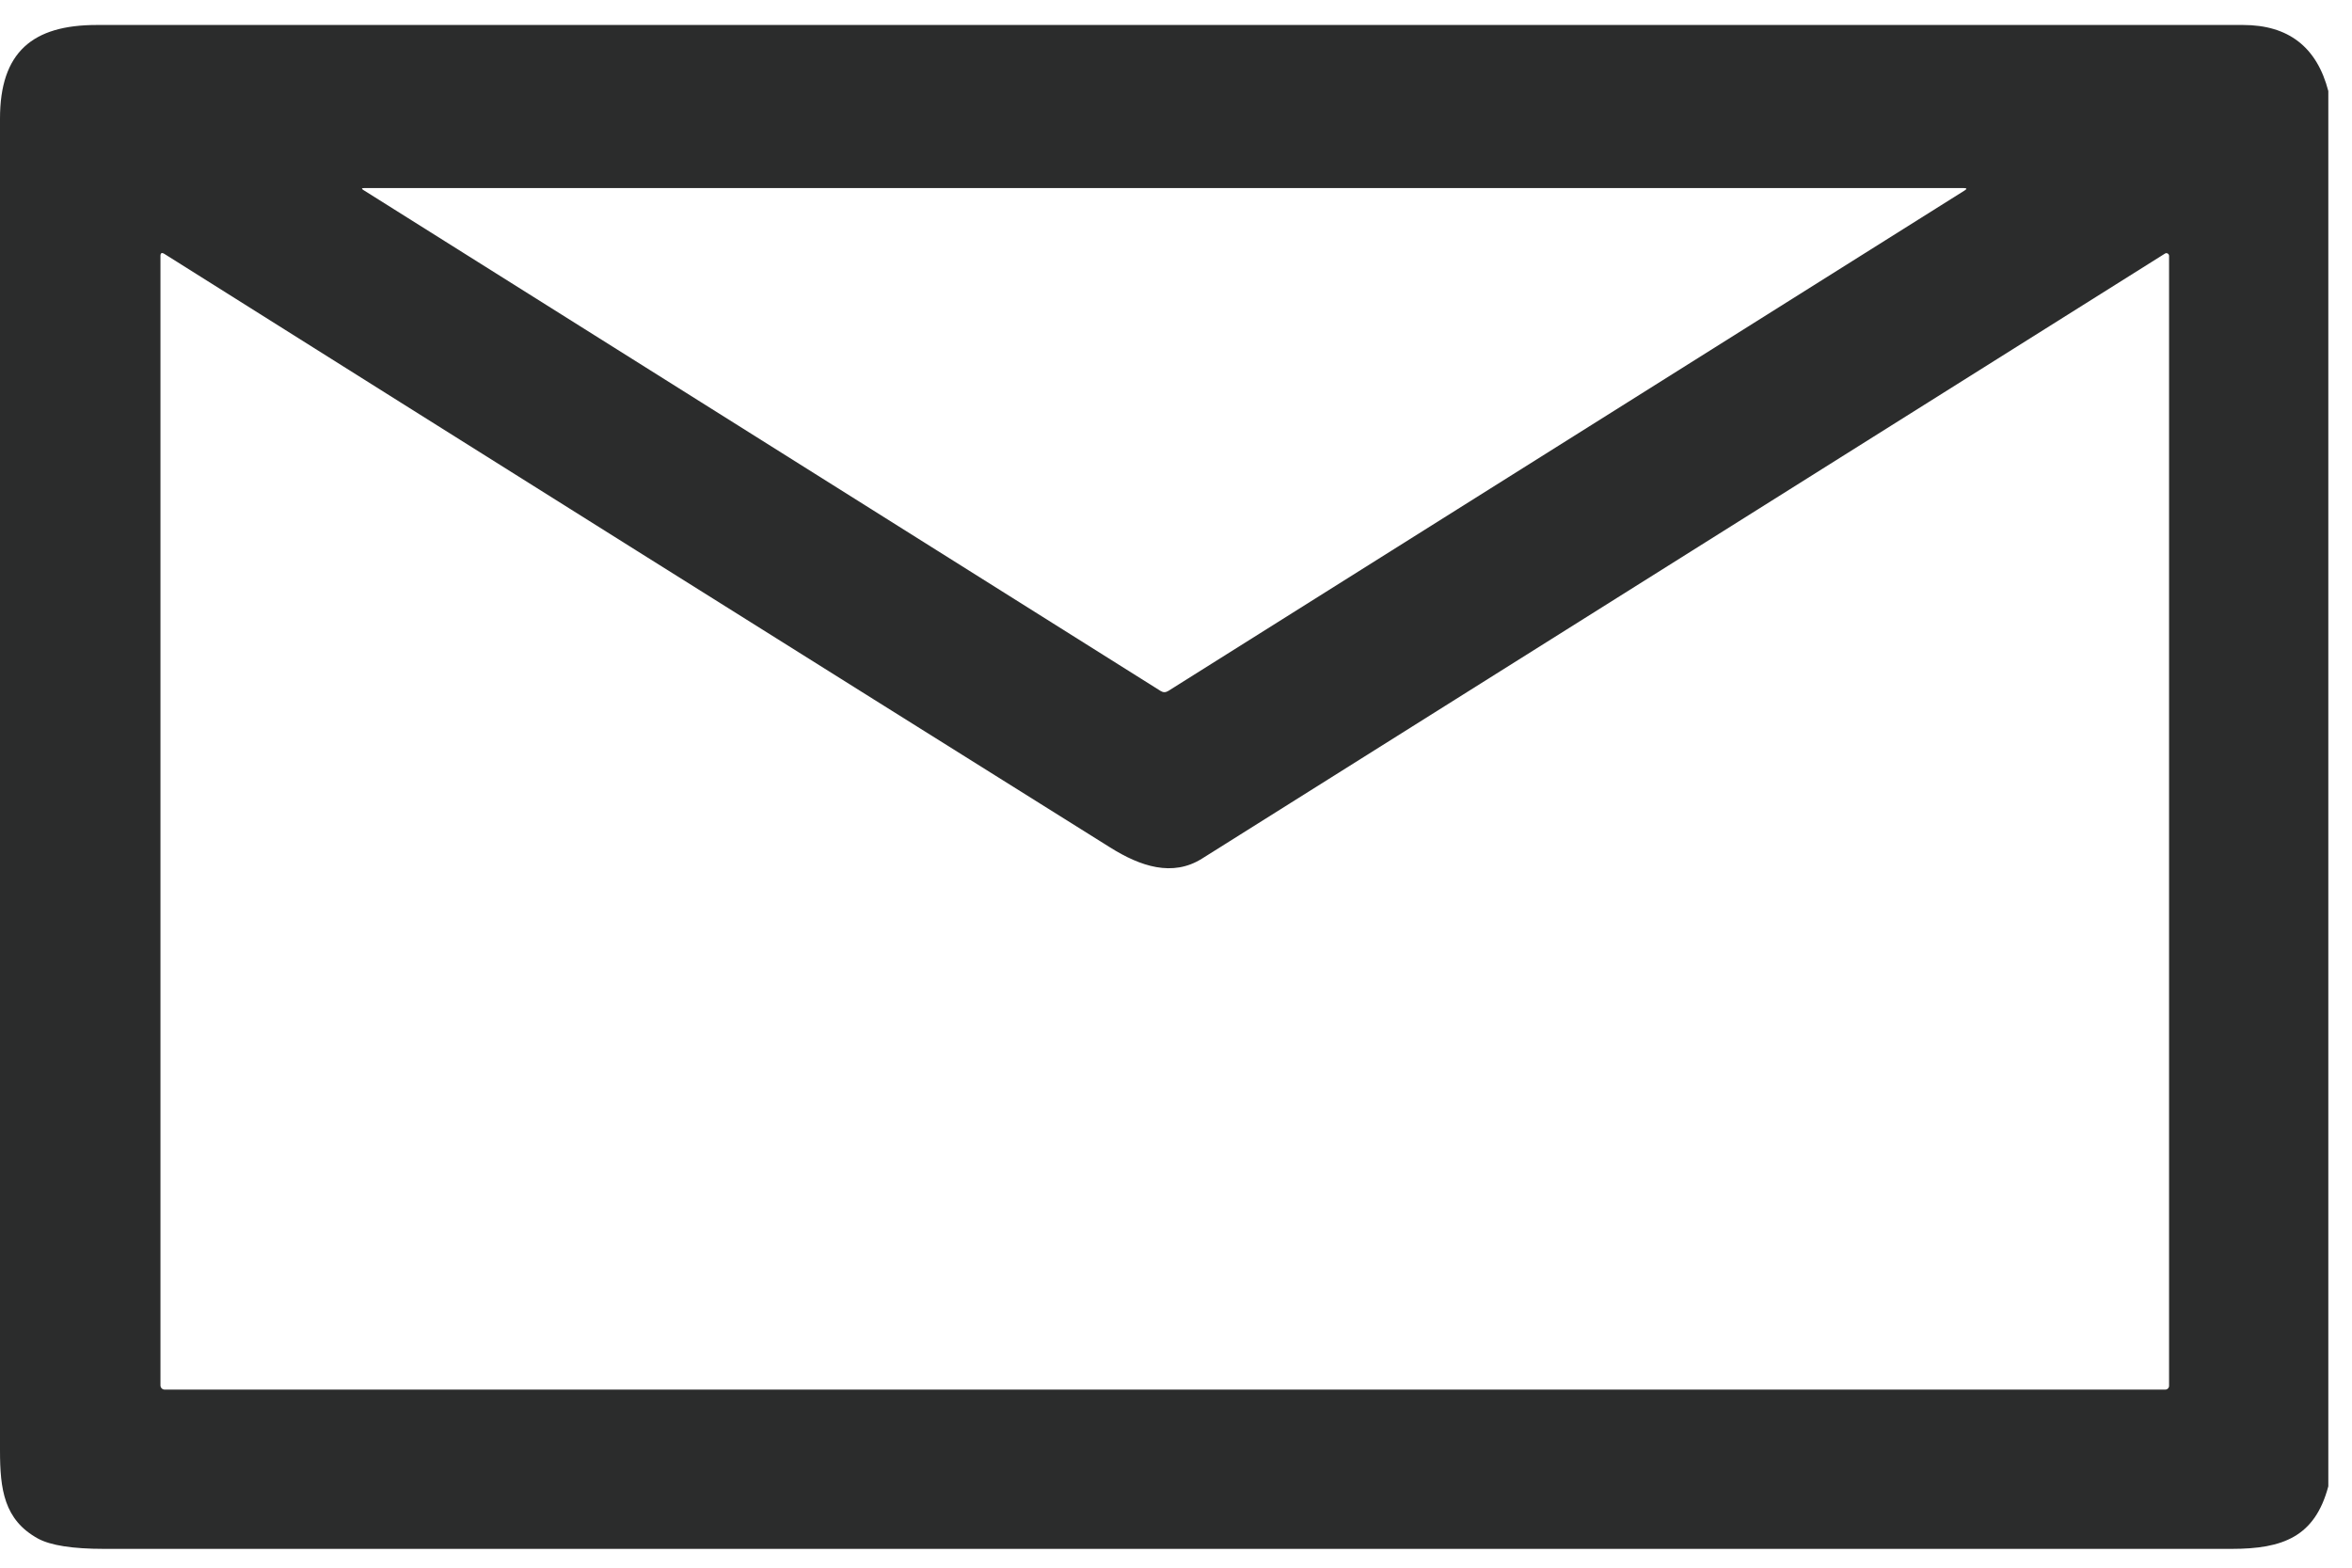 <svg viewBox="0 0 45 30" fill="none" xmlns="http://www.w3.org/2000/svg">
<g id="MAIL LOGO">
<path id="Vector" d="M44.547 1.743V28.442C44.29 29.409 43.679 29.64 42.696 29.64C29.127 29.64 15.56 29.64 1.992 29.64C1.39 29.64 0.969 29.574 0.727 29.443C0.077 29.085 0 28.502 0 27.754C0 19.259 0 10.764 0 2.269C0 0.997 0.623 0.478 1.85 0.478C15.538 0.478 29.227 0.478 42.915 0.478C43.784 0.478 44.328 0.9 44.547 1.743ZM6.955 3.638L22.206 13.223C22.253 13.253 22.303 13.253 22.351 13.223L37.587 3.646C37.638 3.615 37.633 3.599 37.572 3.599H6.967C6.917 3.599 6.913 3.612 6.955 3.638ZM21.241 16.218C15.208 12.441 9.175 8.654 3.144 4.858C3.095 4.828 3.07 4.841 3.07 4.897V26.512C3.07 26.556 3.106 26.592 3.15 26.592H41.428C41.468 26.592 41.5 26.56 41.5 26.52V4.897C41.5 4.857 41.455 4.83 41.421 4.853C35.284 8.711 29.144 12.57 22.999 16.43C22.432 16.787 21.817 16.579 21.241 16.218Z" fill="#2B2C2C"/>
</g>
</svg>
